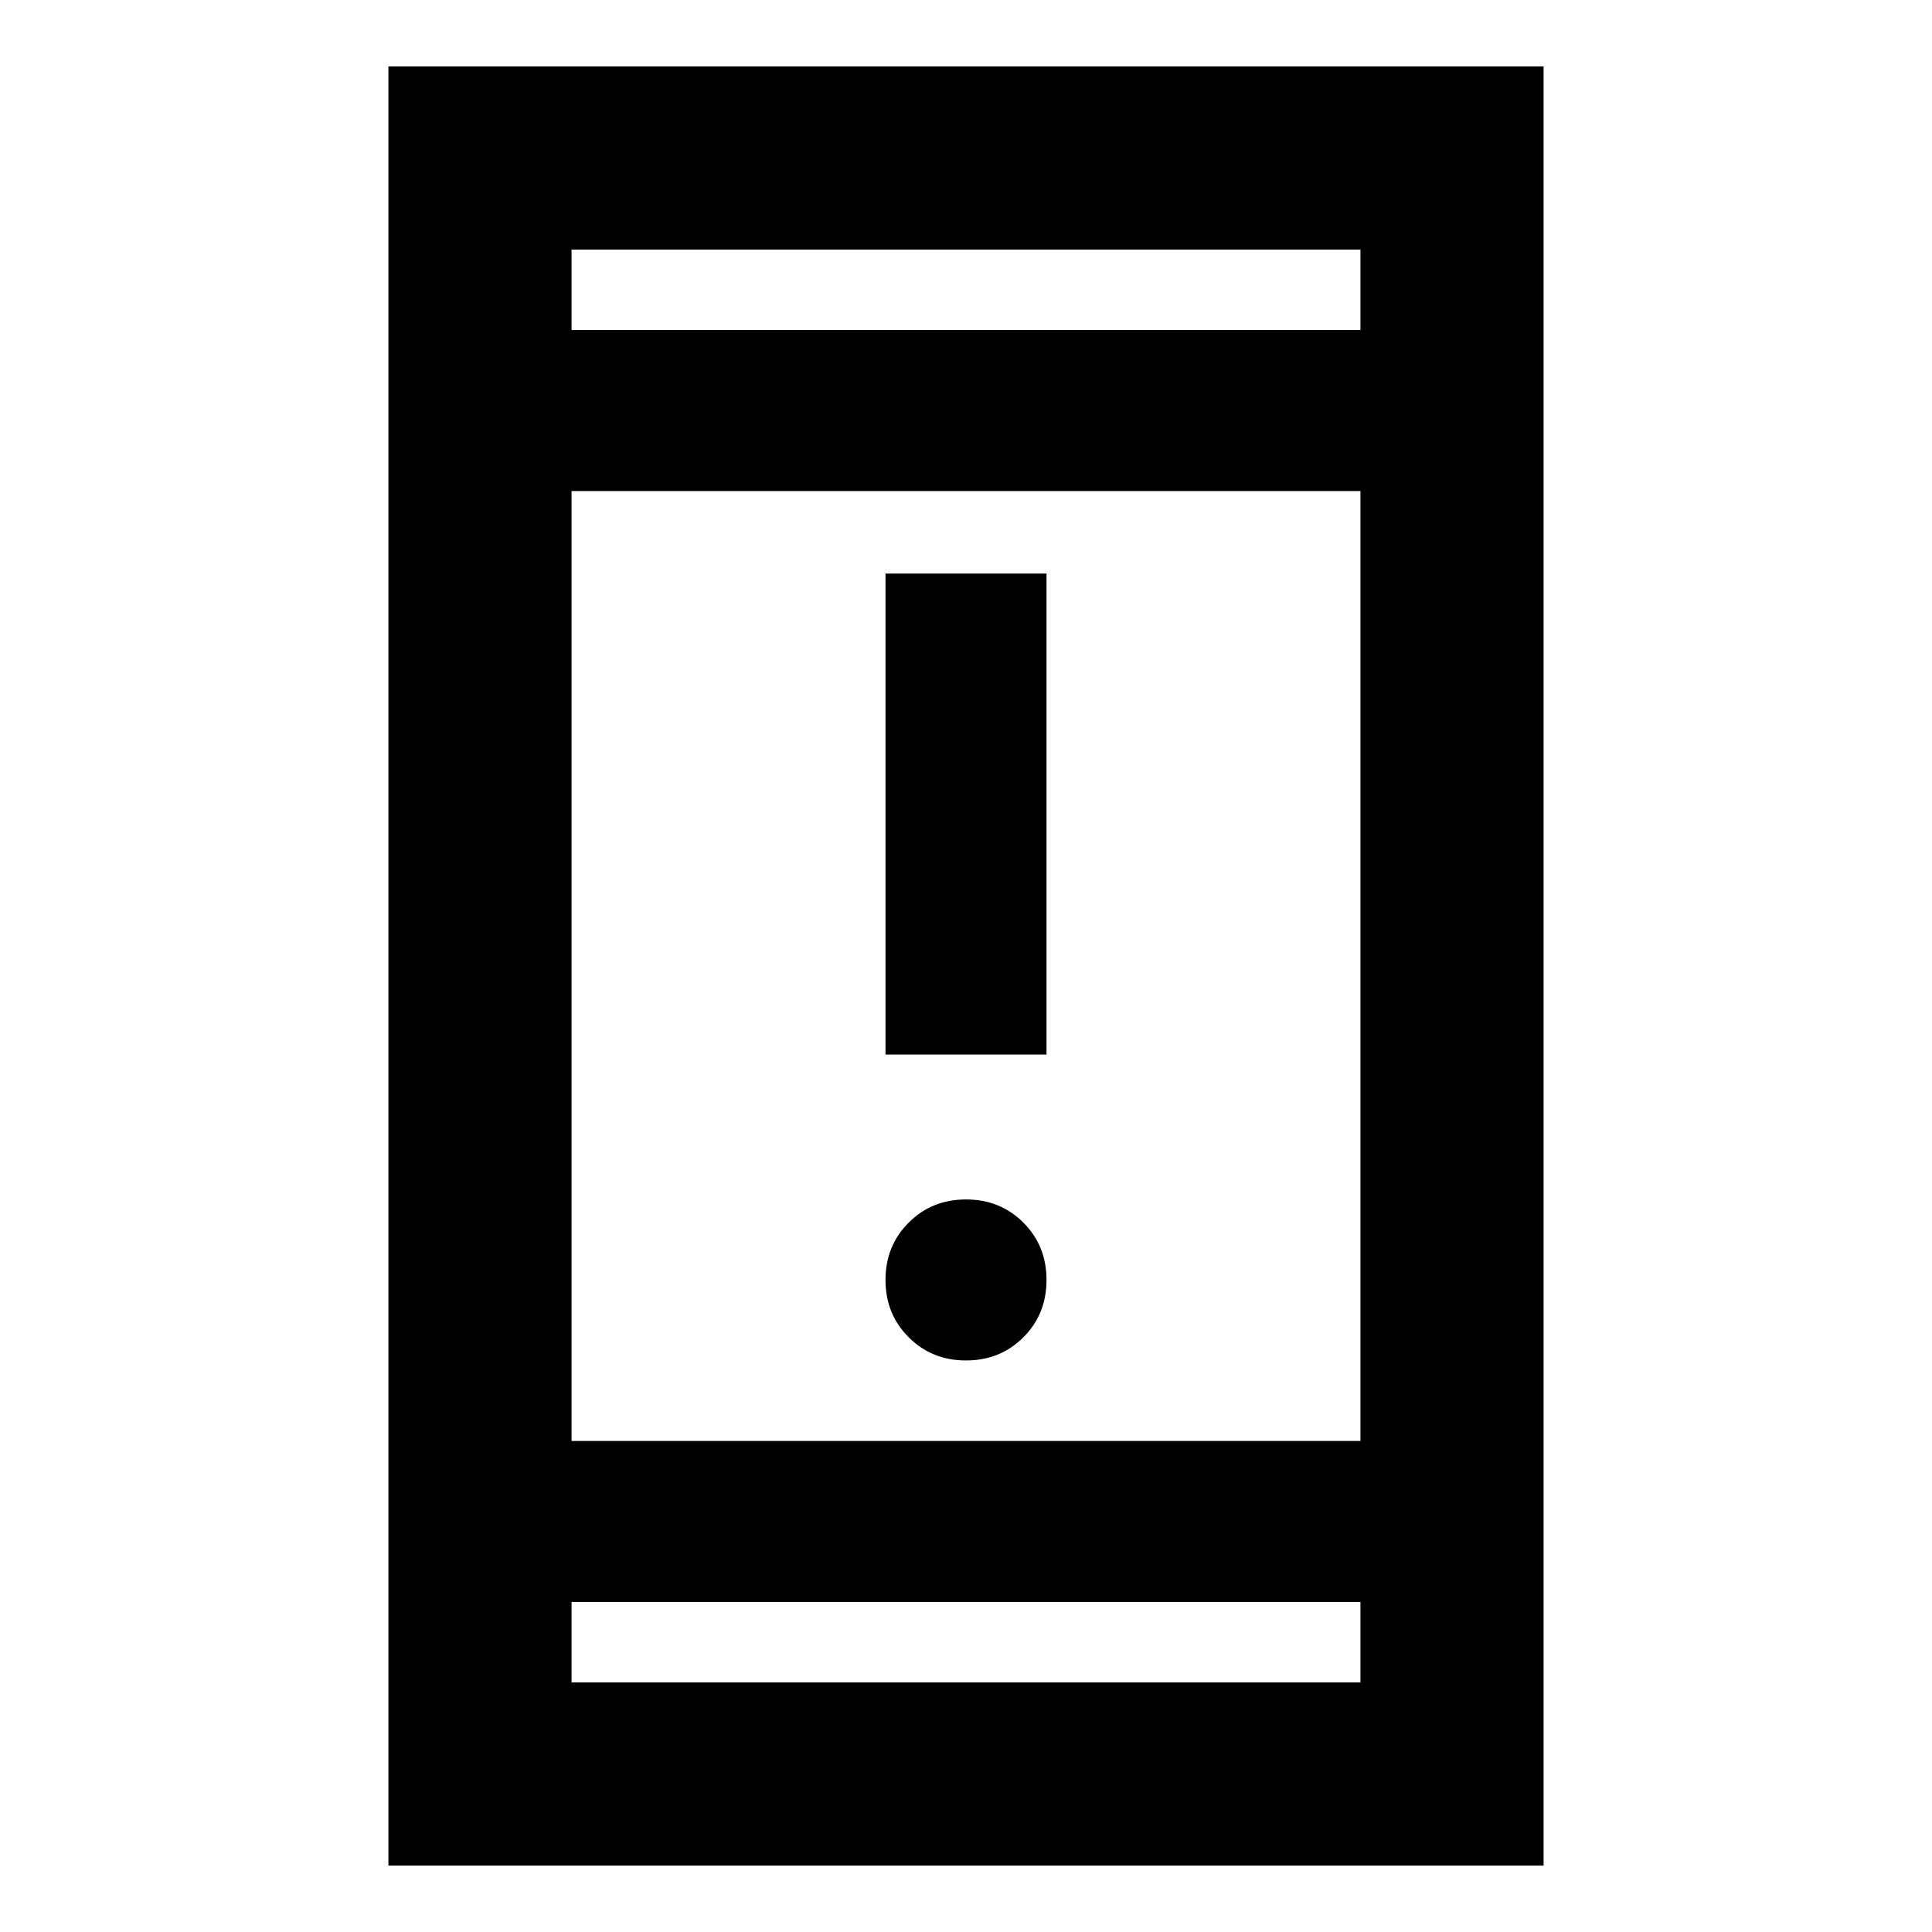 <svg xmlns="http://www.w3.org/2000/svg" height="24" width="24"><path d="M11 13.1V7.125H13V13.1ZM12 16.9Q11.575 16.9 11.288 16.612Q11 16.325 11 15.9Q11 15.475 11.288 15.188Q11.575 14.9 12 14.9Q12.425 14.9 12.713 15.188Q13 15.475 13 15.9Q13 16.325 12.713 16.612Q12.425 16.9 12 16.9ZM4.825 23.175V0.825H19.175V23.175ZM7.1 17.9H16.9V6.1H7.1ZM7.1 20.9H16.9V19.9H7.1ZM7.1 4.1H16.9V3.1H7.1ZM7.1 4.1V3.1V4.1ZM7.1 20.9V19.9V20.9Z"/></svg>